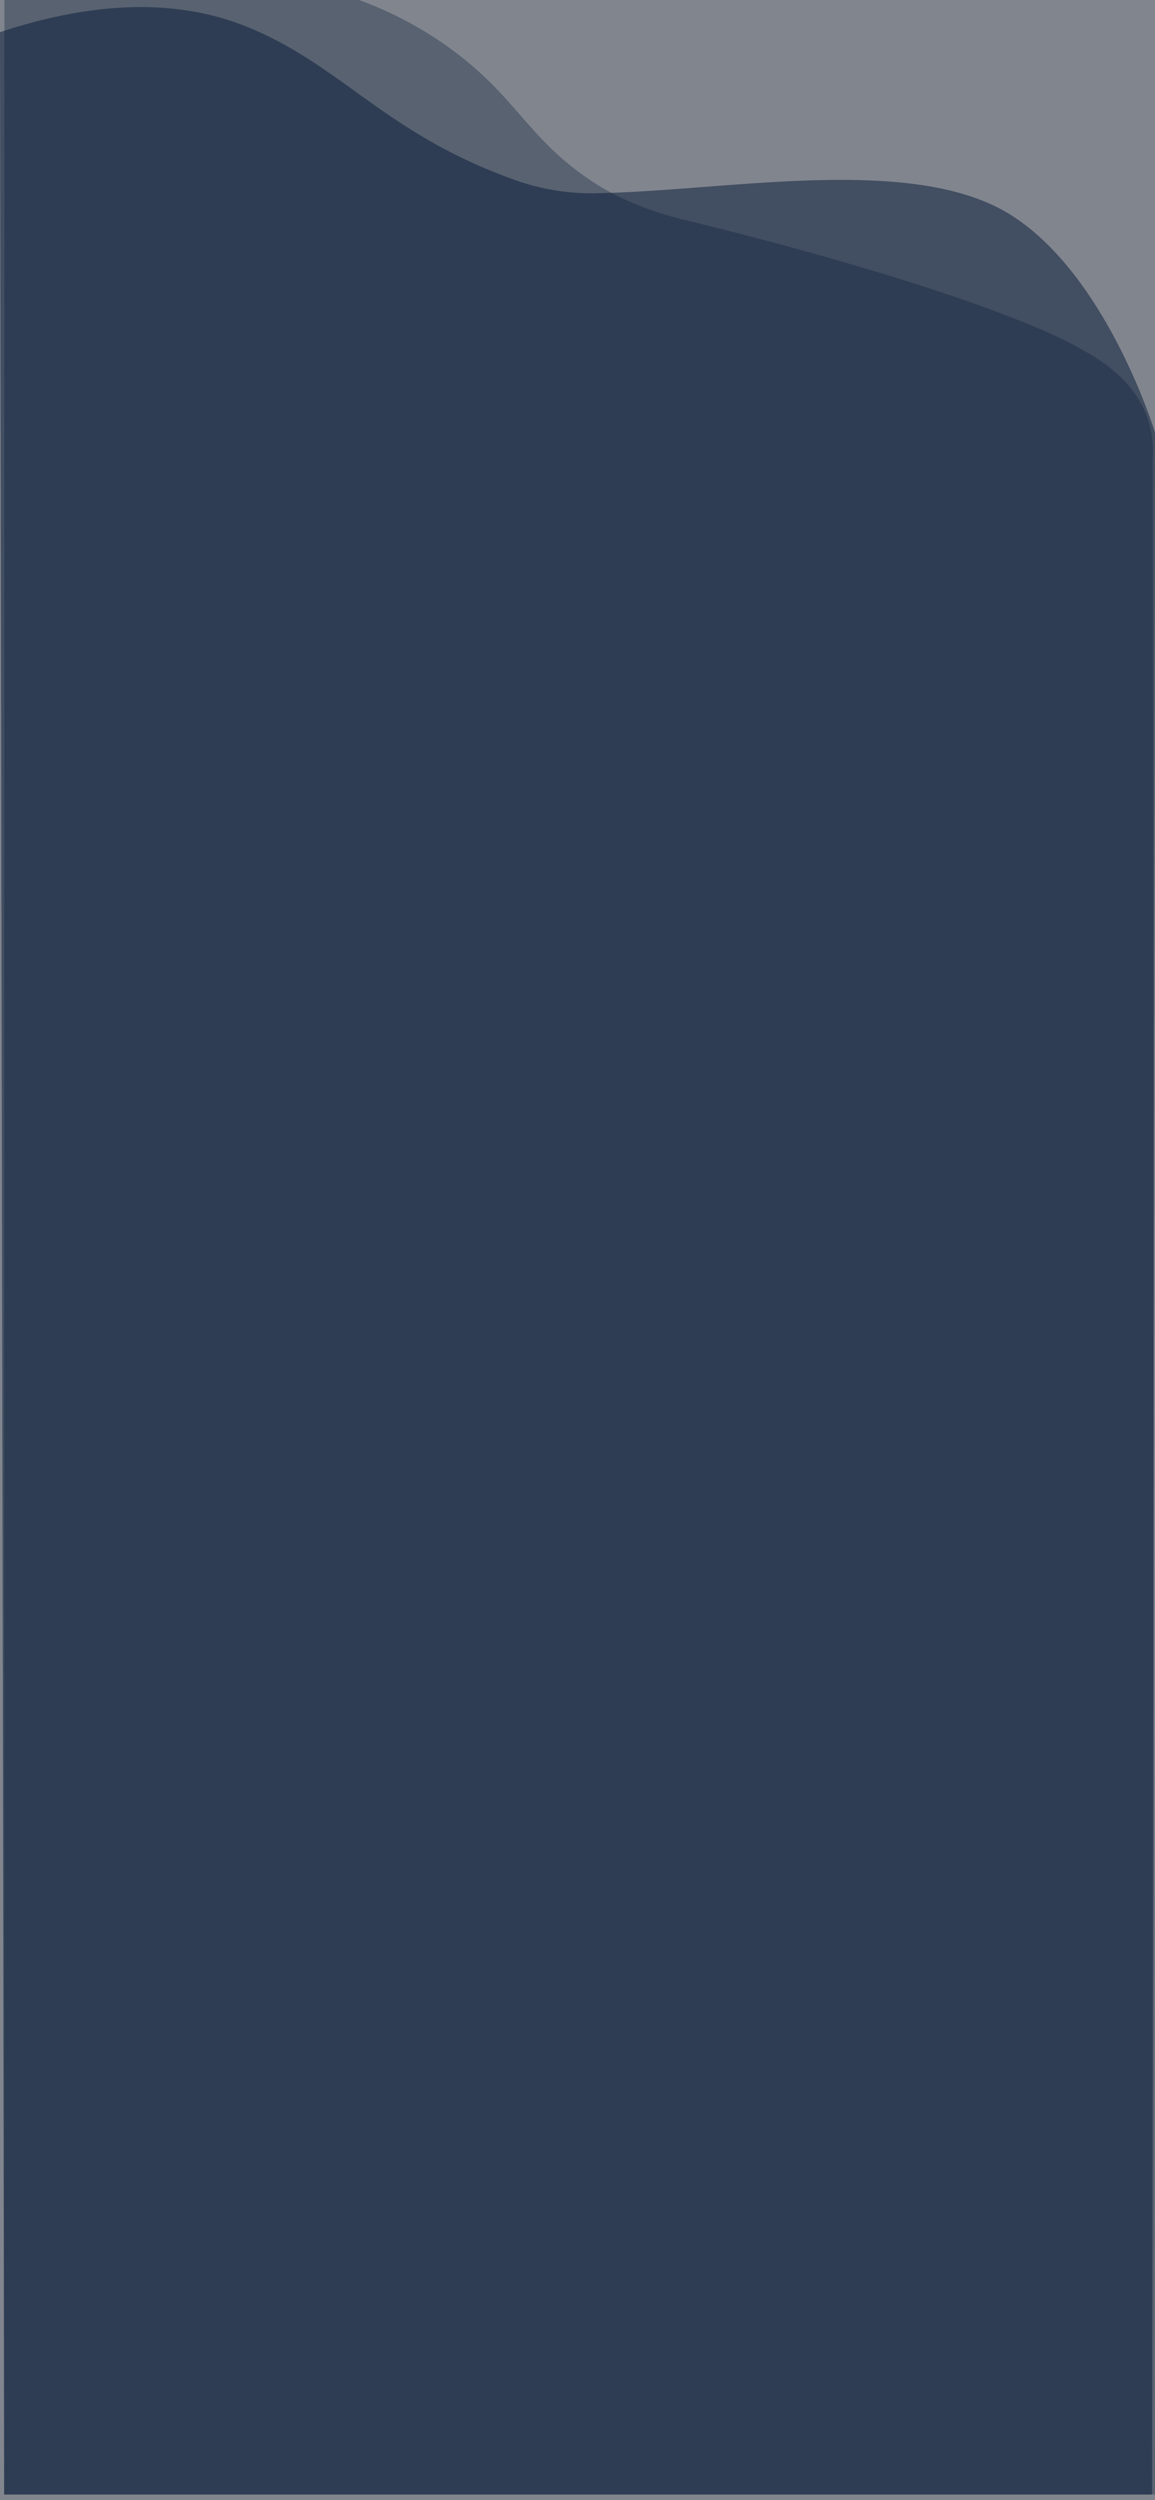 <svg xmlns="http://www.w3.org/2000/svg" viewBox="0 0 390 844"><defs><style>.cls-1{fill:#494f5b;opacity:0.69;}.cls-2,.cls-3{fill:#0a1e39;isolation:isolate;}.cls-2{opacity:0.34;}.cls-3{opacity:0.53;}</style></defs><g id="Layer_2" data-name="Layer 2"><g id="Layer_1-2" data-name="Layer 1"><g id="Group_374" data-name="Group 374"><g id="Group_366" data-name="Group 366"><rect id="Rectangle_1719" data-name="Rectangle 1719" class="cls-1" width="390" height="844"/><path id="Path_423" data-name="Path 423" class="cls-2" d="M390,842.12H1.4L1.48,0H121.19a124.84,124.84,0,0,1,32.5,17.6c21.05,15.94,24.76,29.09,45.41,43.08,7.69,5.21,17.3,9.76,30.42,13.18,65.39,15.83,114.06,32.27,133.74,43,7.14,3.88,19.91,11,24.41,24.86a34.28,34.28,0,0,1,1.49,13.47Z"/><path id="Path_424" data-name="Path 424" class="cls-3" d="M389,842.12H1.4Q.7,426.5,0,10.86C40.16-2.42,66.68,2.24,83.62,9.14c32.31,13.16,46.92,36.69,91.94,52.21a76.49,76.49,0,0,0,27,3.85c43.86-.9,105.78-13.15,138.5,7.21S390,146,390,146Q389.51,494,389,842.12Z"/></g></g></g></g></svg>